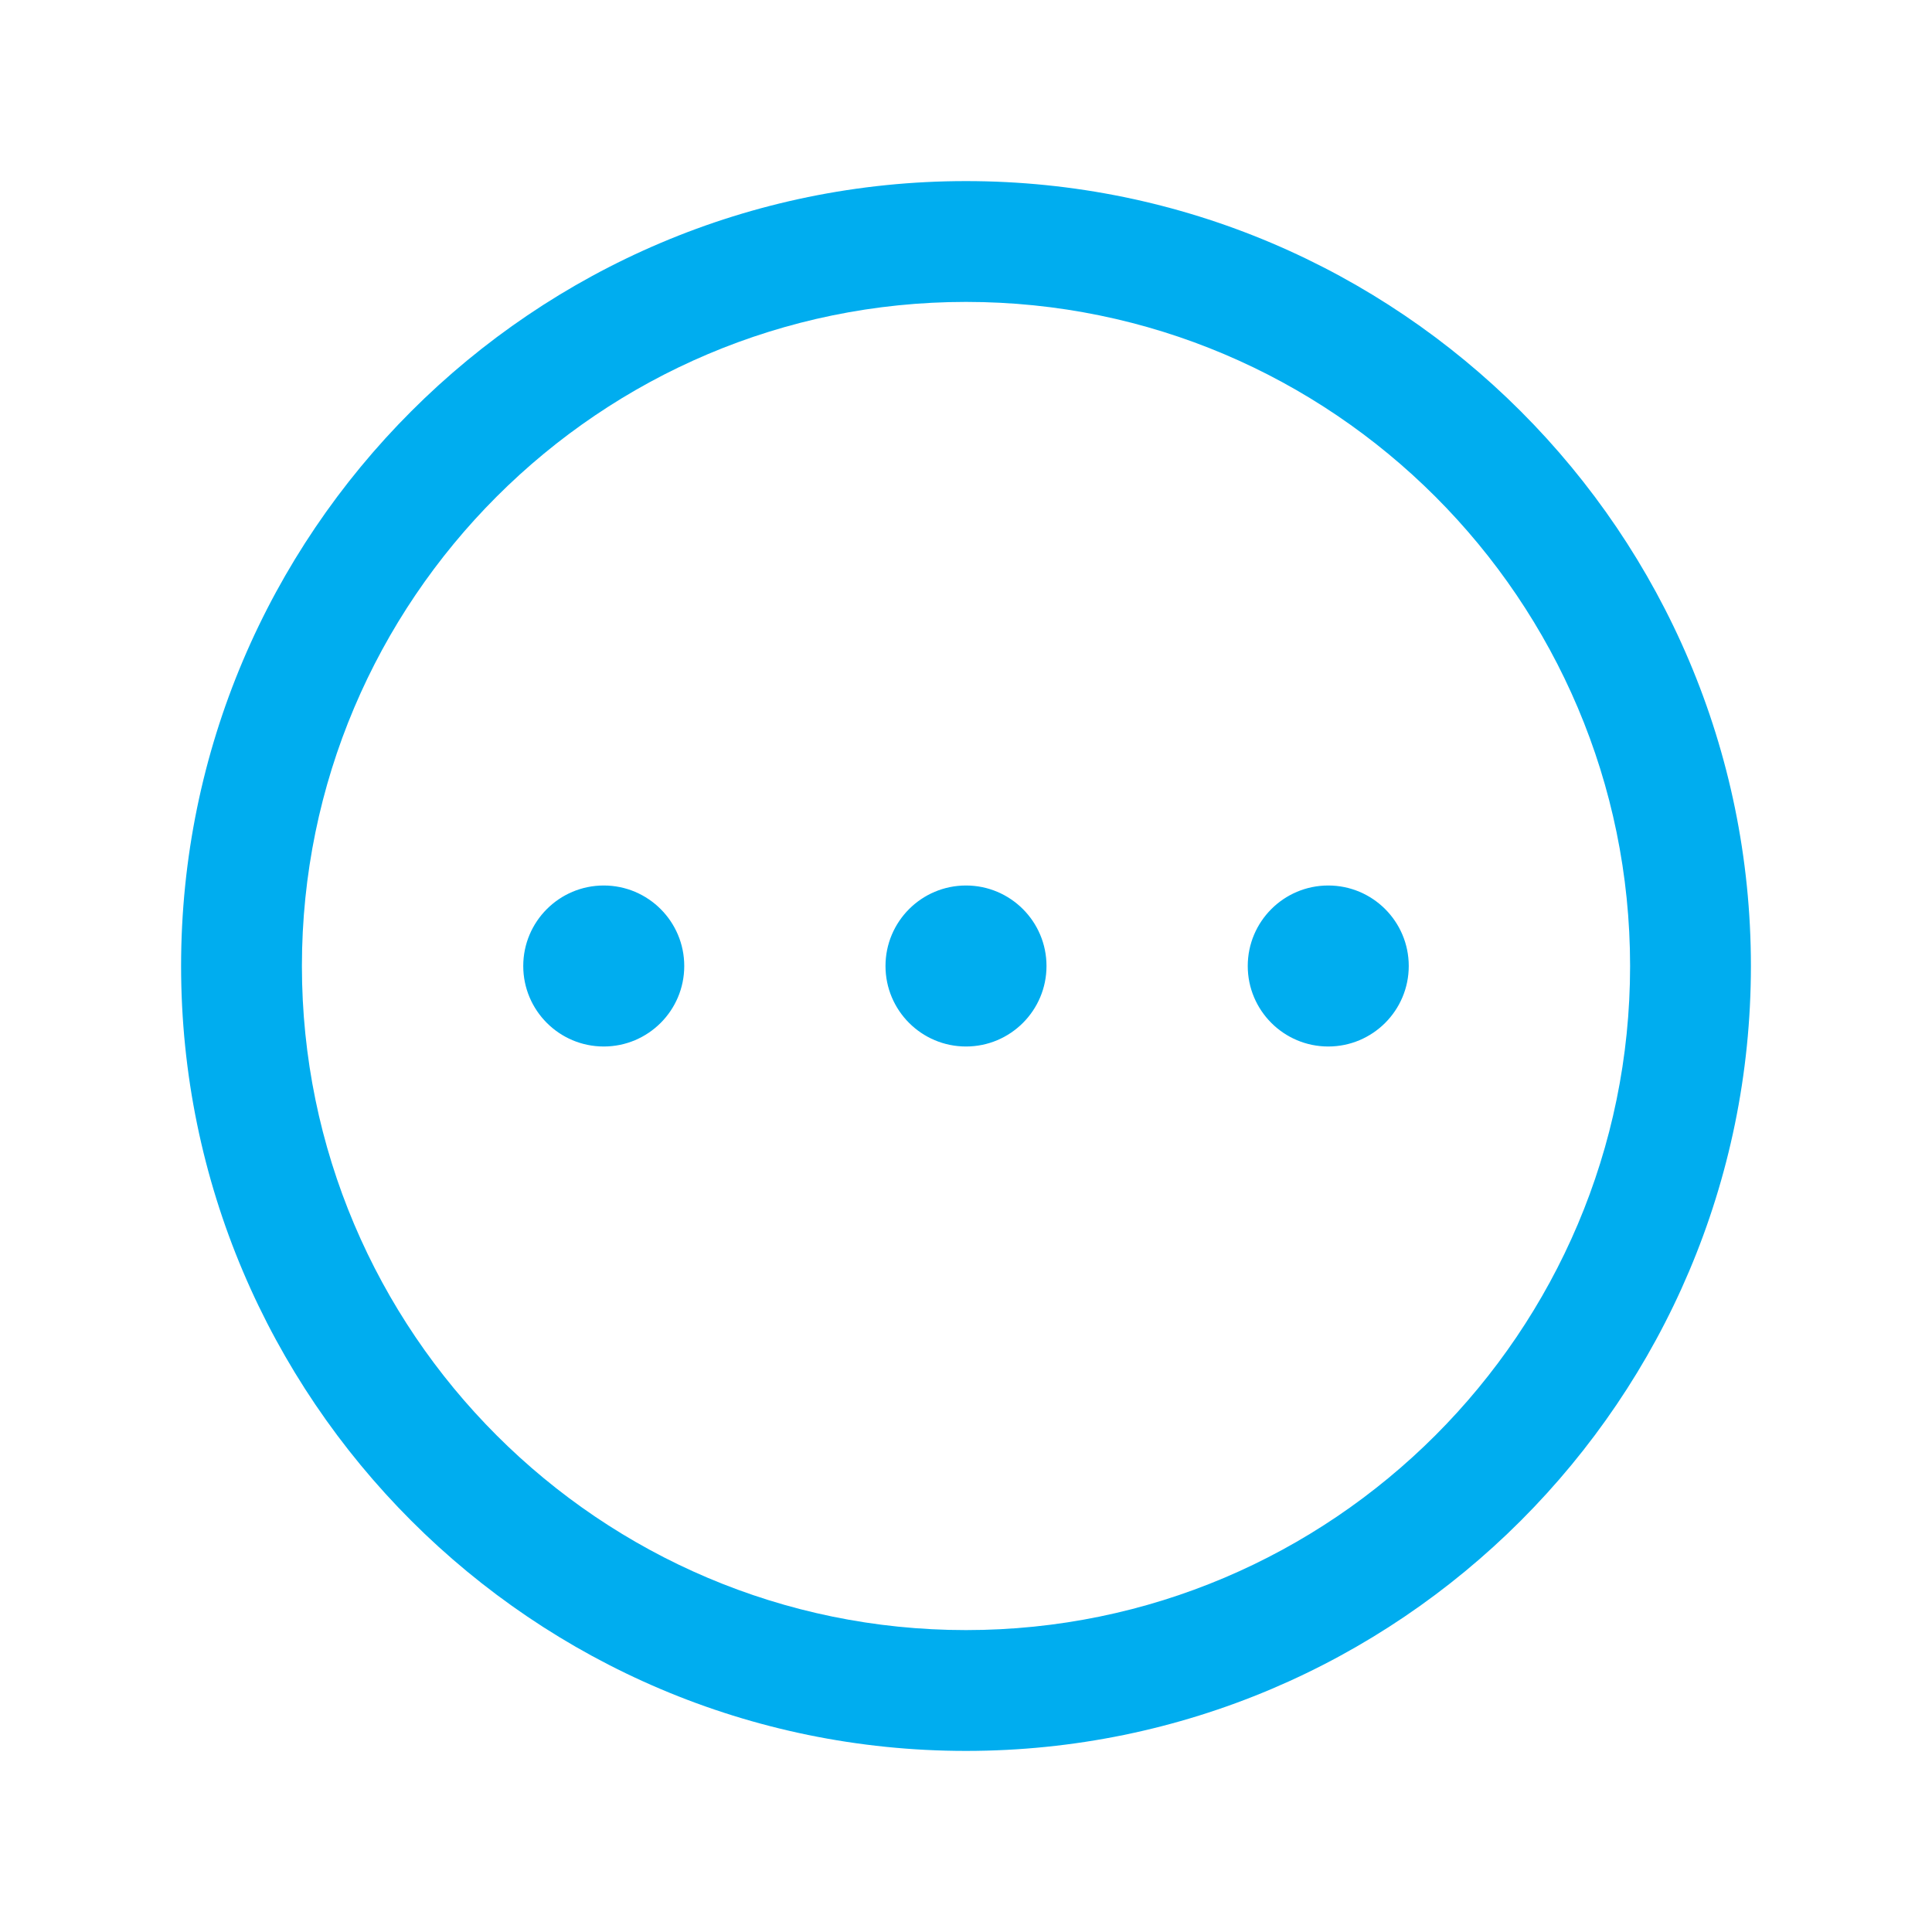 <svg width="30" height="30" viewBox="0 0 30 30" fill="none" xmlns="http://www.w3.org/2000/svg">
<path d="M21.875 15C21.875 15.69 21.315 16.25 20.625 16.25C19.935 16.25 19.375 15.69 19.375 15C19.375 14.31 19.935 13.75 20.625 13.75C21.315 13.75 21.875 14.31 21.875 15ZM15 13.75C14.31 13.75 13.75 14.31 13.75 15C13.75 15.69 14.31 16.25 15 16.25C15.69 16.25 16.25 15.69 16.25 15C16.25 14.31 15.69 13.75 15 13.75ZM9.375 13.75C8.685 13.75 8.125 14.31 8.125 15C8.125 15.69 8.685 16.25 9.375 16.25C10.065 16.25 10.625 15.69 10.625 15C10.625 14.31 10.065 13.75 9.375 13.75ZM27.188 15C27.188 21.72 21.72 27.188 15 27.188C8.28 27.188 2.812 21.72 2.812 15C2.812 8.28 8.28 2.812 15 2.812C21.72 2.812 27.188 8.28 27.188 15ZM25.312 15C25.312 9.314 20.686 4.688 15 4.688C9.314 4.688 4.688 9.314 4.688 15C4.688 20.686 9.314 25.312 15 25.312C20.686 25.312 25.312 20.686 25.312 15Z" fill="#00ADEF"/>
</svg>
